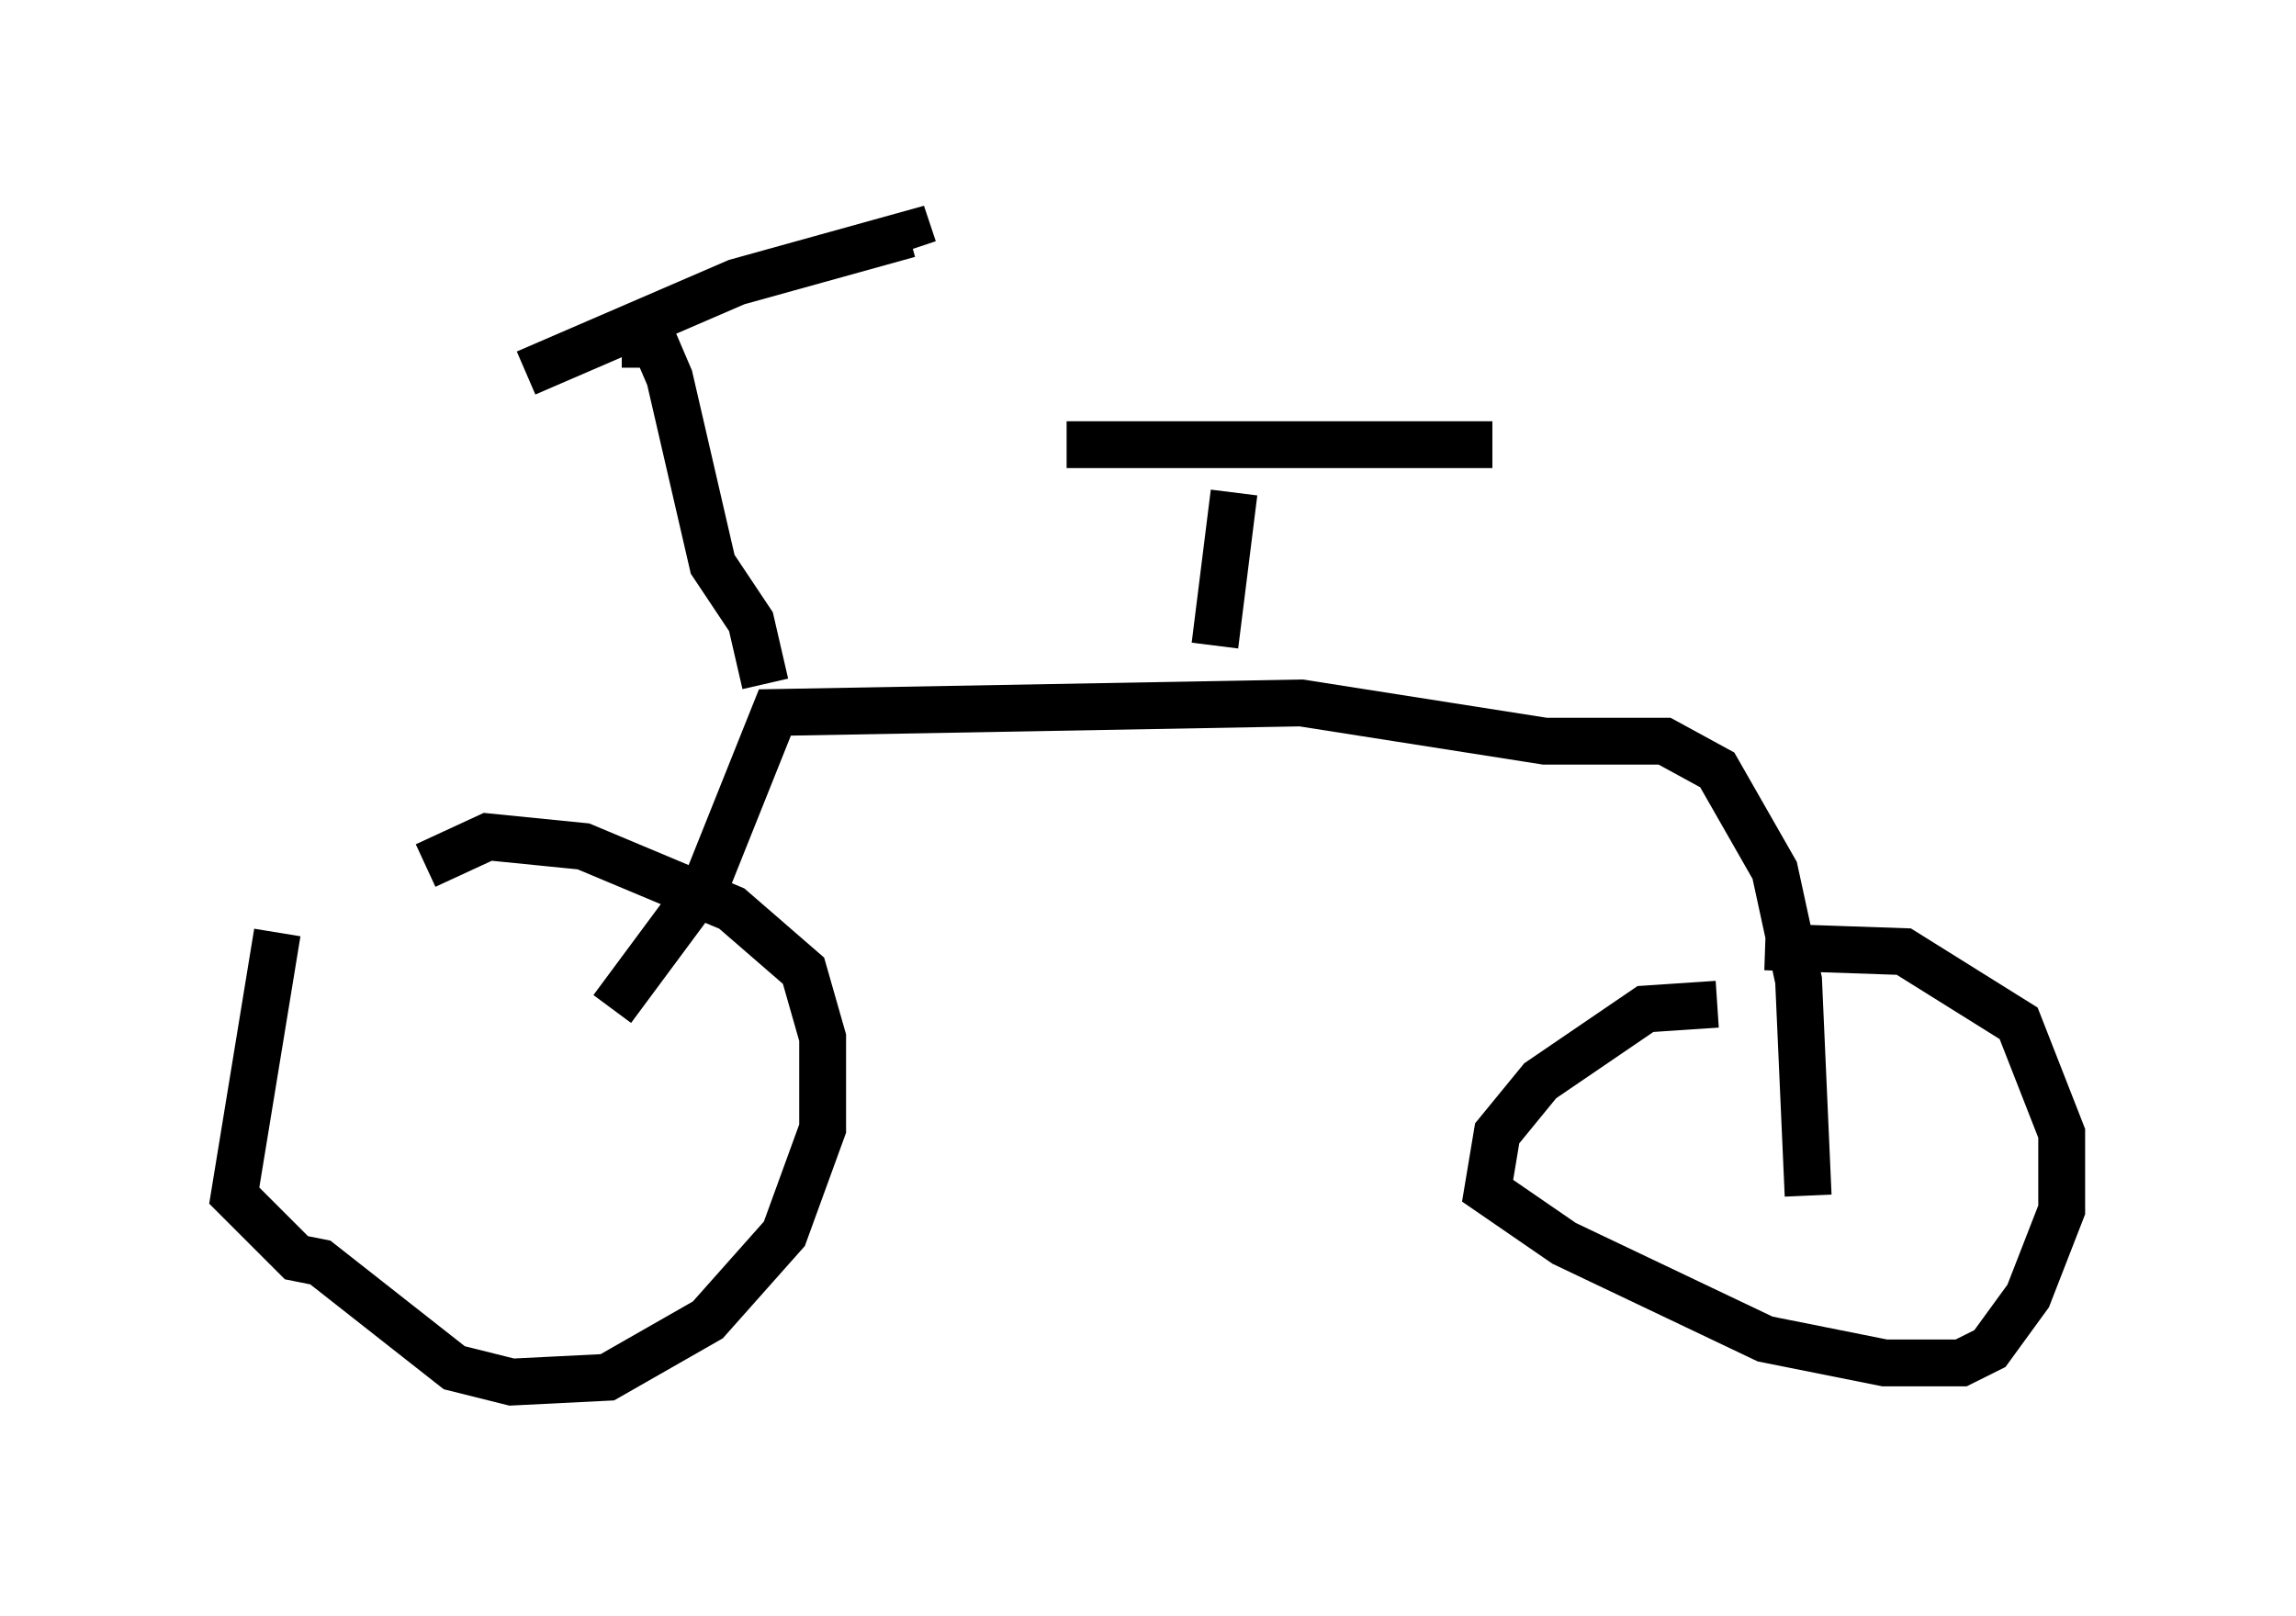 <?xml version="1.0" encoding="utf-8" ?>
<svg baseProfile="full" height="34.5" version="1.1" width="48.996" xmlns="http://www.w3.org/2000/svg" xmlns:ev="http://www.w3.org/2001/xml-events" xmlns:xlink="http://www.w3.org/1999/xlink"><defs /><rect fill="white" height="34.5" width="48.996" x="0" y="0" /><path d="M7.858, 19.496 m-1.94, 0.408 l-0.919, 5.615 1.327, 1.327 l0.51, 0.102 2.858, 2.246 l1.225, 0.306 2.042, -0.102 l2.144, -1.225 1.633, -1.838 l0.817, -2.246 0.0, -1.94 l-0.408, -1.429 -1.531, -1.327 l-3.165, -1.327 -2.042, -0.204 l-1.327, 0.613 m27.563, 2.96 l-1.531, 0.102 -2.246, 1.531 l-0.919, 1.123 -0.204, 1.225 l1.633, 1.123 4.288, 2.042 l2.552, 0.51 1.633, 0.0 l0.613, -0.306 0.817, -1.123 l0.715, -1.838 0.0, -1.633 l-0.919, -2.348 -2.45, -1.531 l-2.96, -0.102 m-24.602, 1.327 l2.042, -2.756 1.429, -3.573 l11.229, -0.204 5.206, 0.817 l2.552, 0.0 1.123, 0.613 l1.225, 2.144 0.51, 2.348 l0.204, 4.594 m-22.254, -10.923 l-0.306, -1.327 -0.817, -1.225 l-0.919, -3.981 -0.306, -0.715 l-0.715, 0.0 m-2.042, 0.613 l4.492, -1.94 3.675, -1.021 l0.102, 0.306 m6.431, 8.473 l0.408, -3.267 m-3.573, -1.021 l9.086, 0.0 " fill="none" stroke="black" stroke-width="1" /></svg>